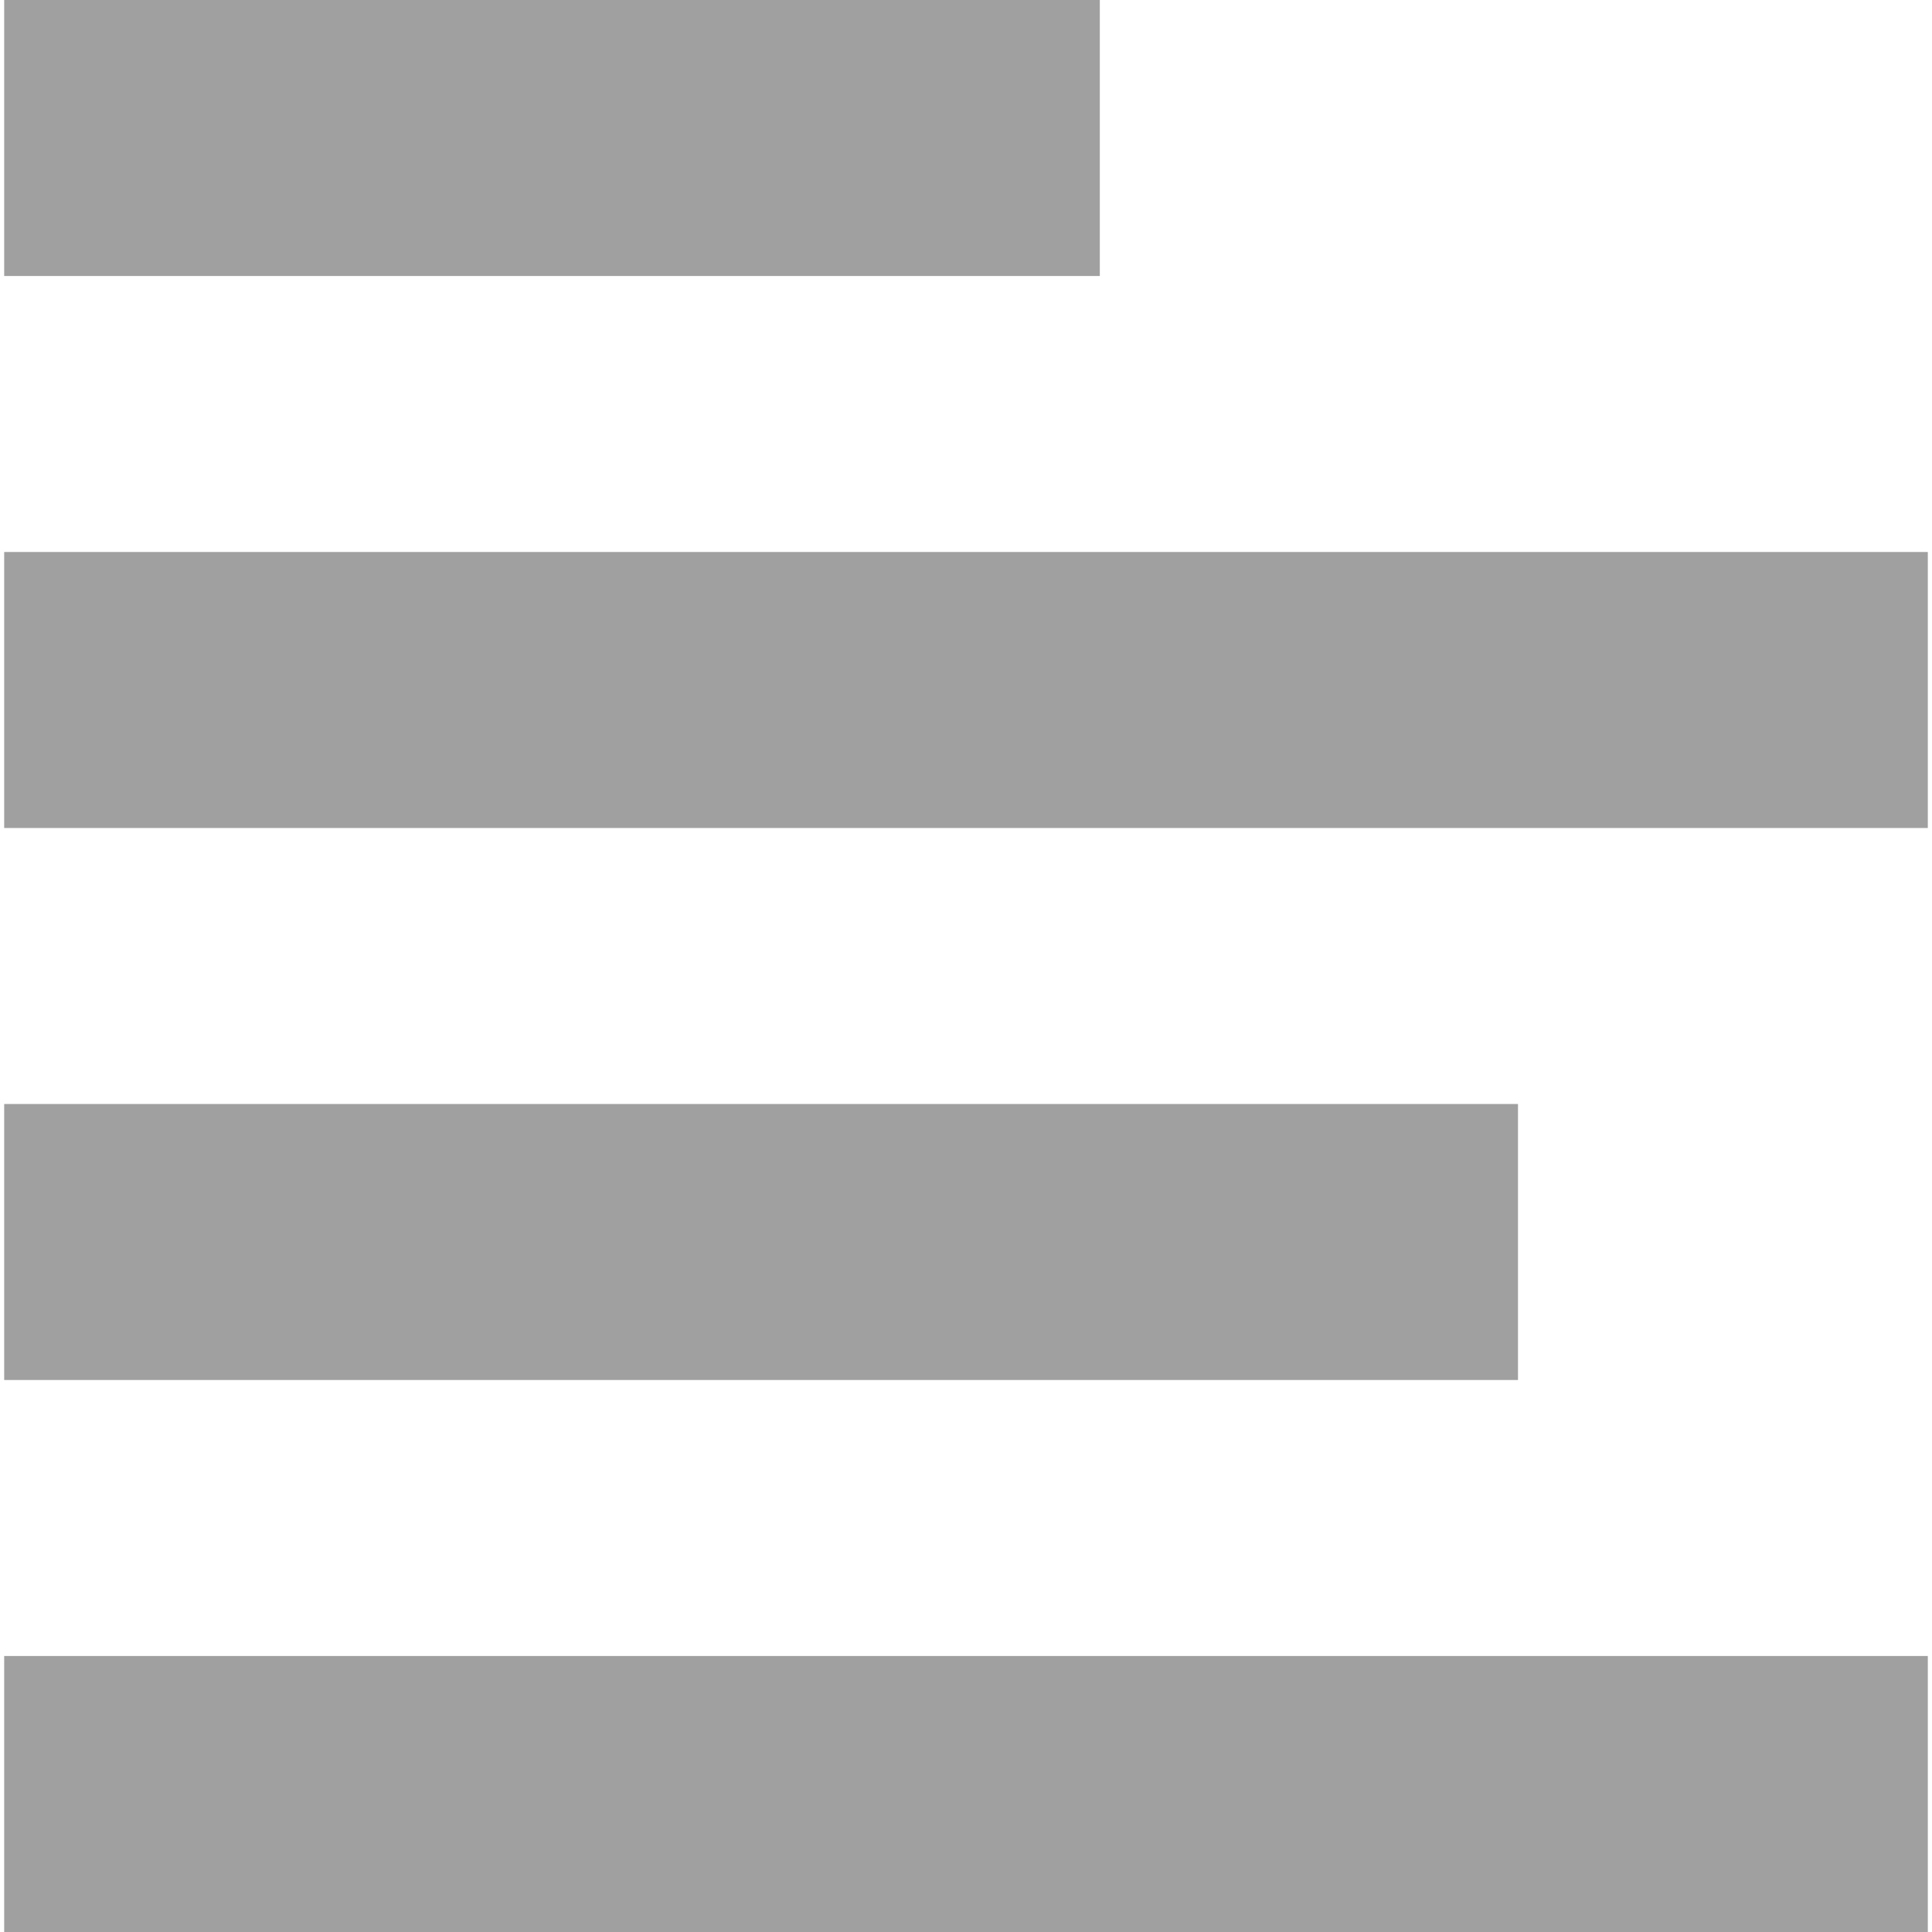 <?xml version="1.0"?>
<svg xmlns="http://www.w3.org/2000/svg" xmlns:xlink="http://www.w3.org/1999/xlink" version="1.1" viewBox="0 0 231 231" enable-background="new 0 0 231 231" width="512px" height="512px"><g><g>
    <rect width="230" x="0.5" y="198" height="33" data-original="#000000" class="active-path" data-old_color="#000000" fill="#A0A0A0"/>
    <rect width="181" x="0.5" y="132" height="33" data-original="#000000" class="active-path" data-old_color="#000000" fill="#A0A0A0"/>
    <rect width="230" x="0.5" y="66" height="33" data-original="#000000" class="active-path" data-old_color="#000000" fill="#A0A0A0"/>
    <rect width="131" x="0.5" height="33" data-original="#000000" class="active-path" data-old_color="#000000" fill="#A0A0A0"/>
  </g></g> </svg>
